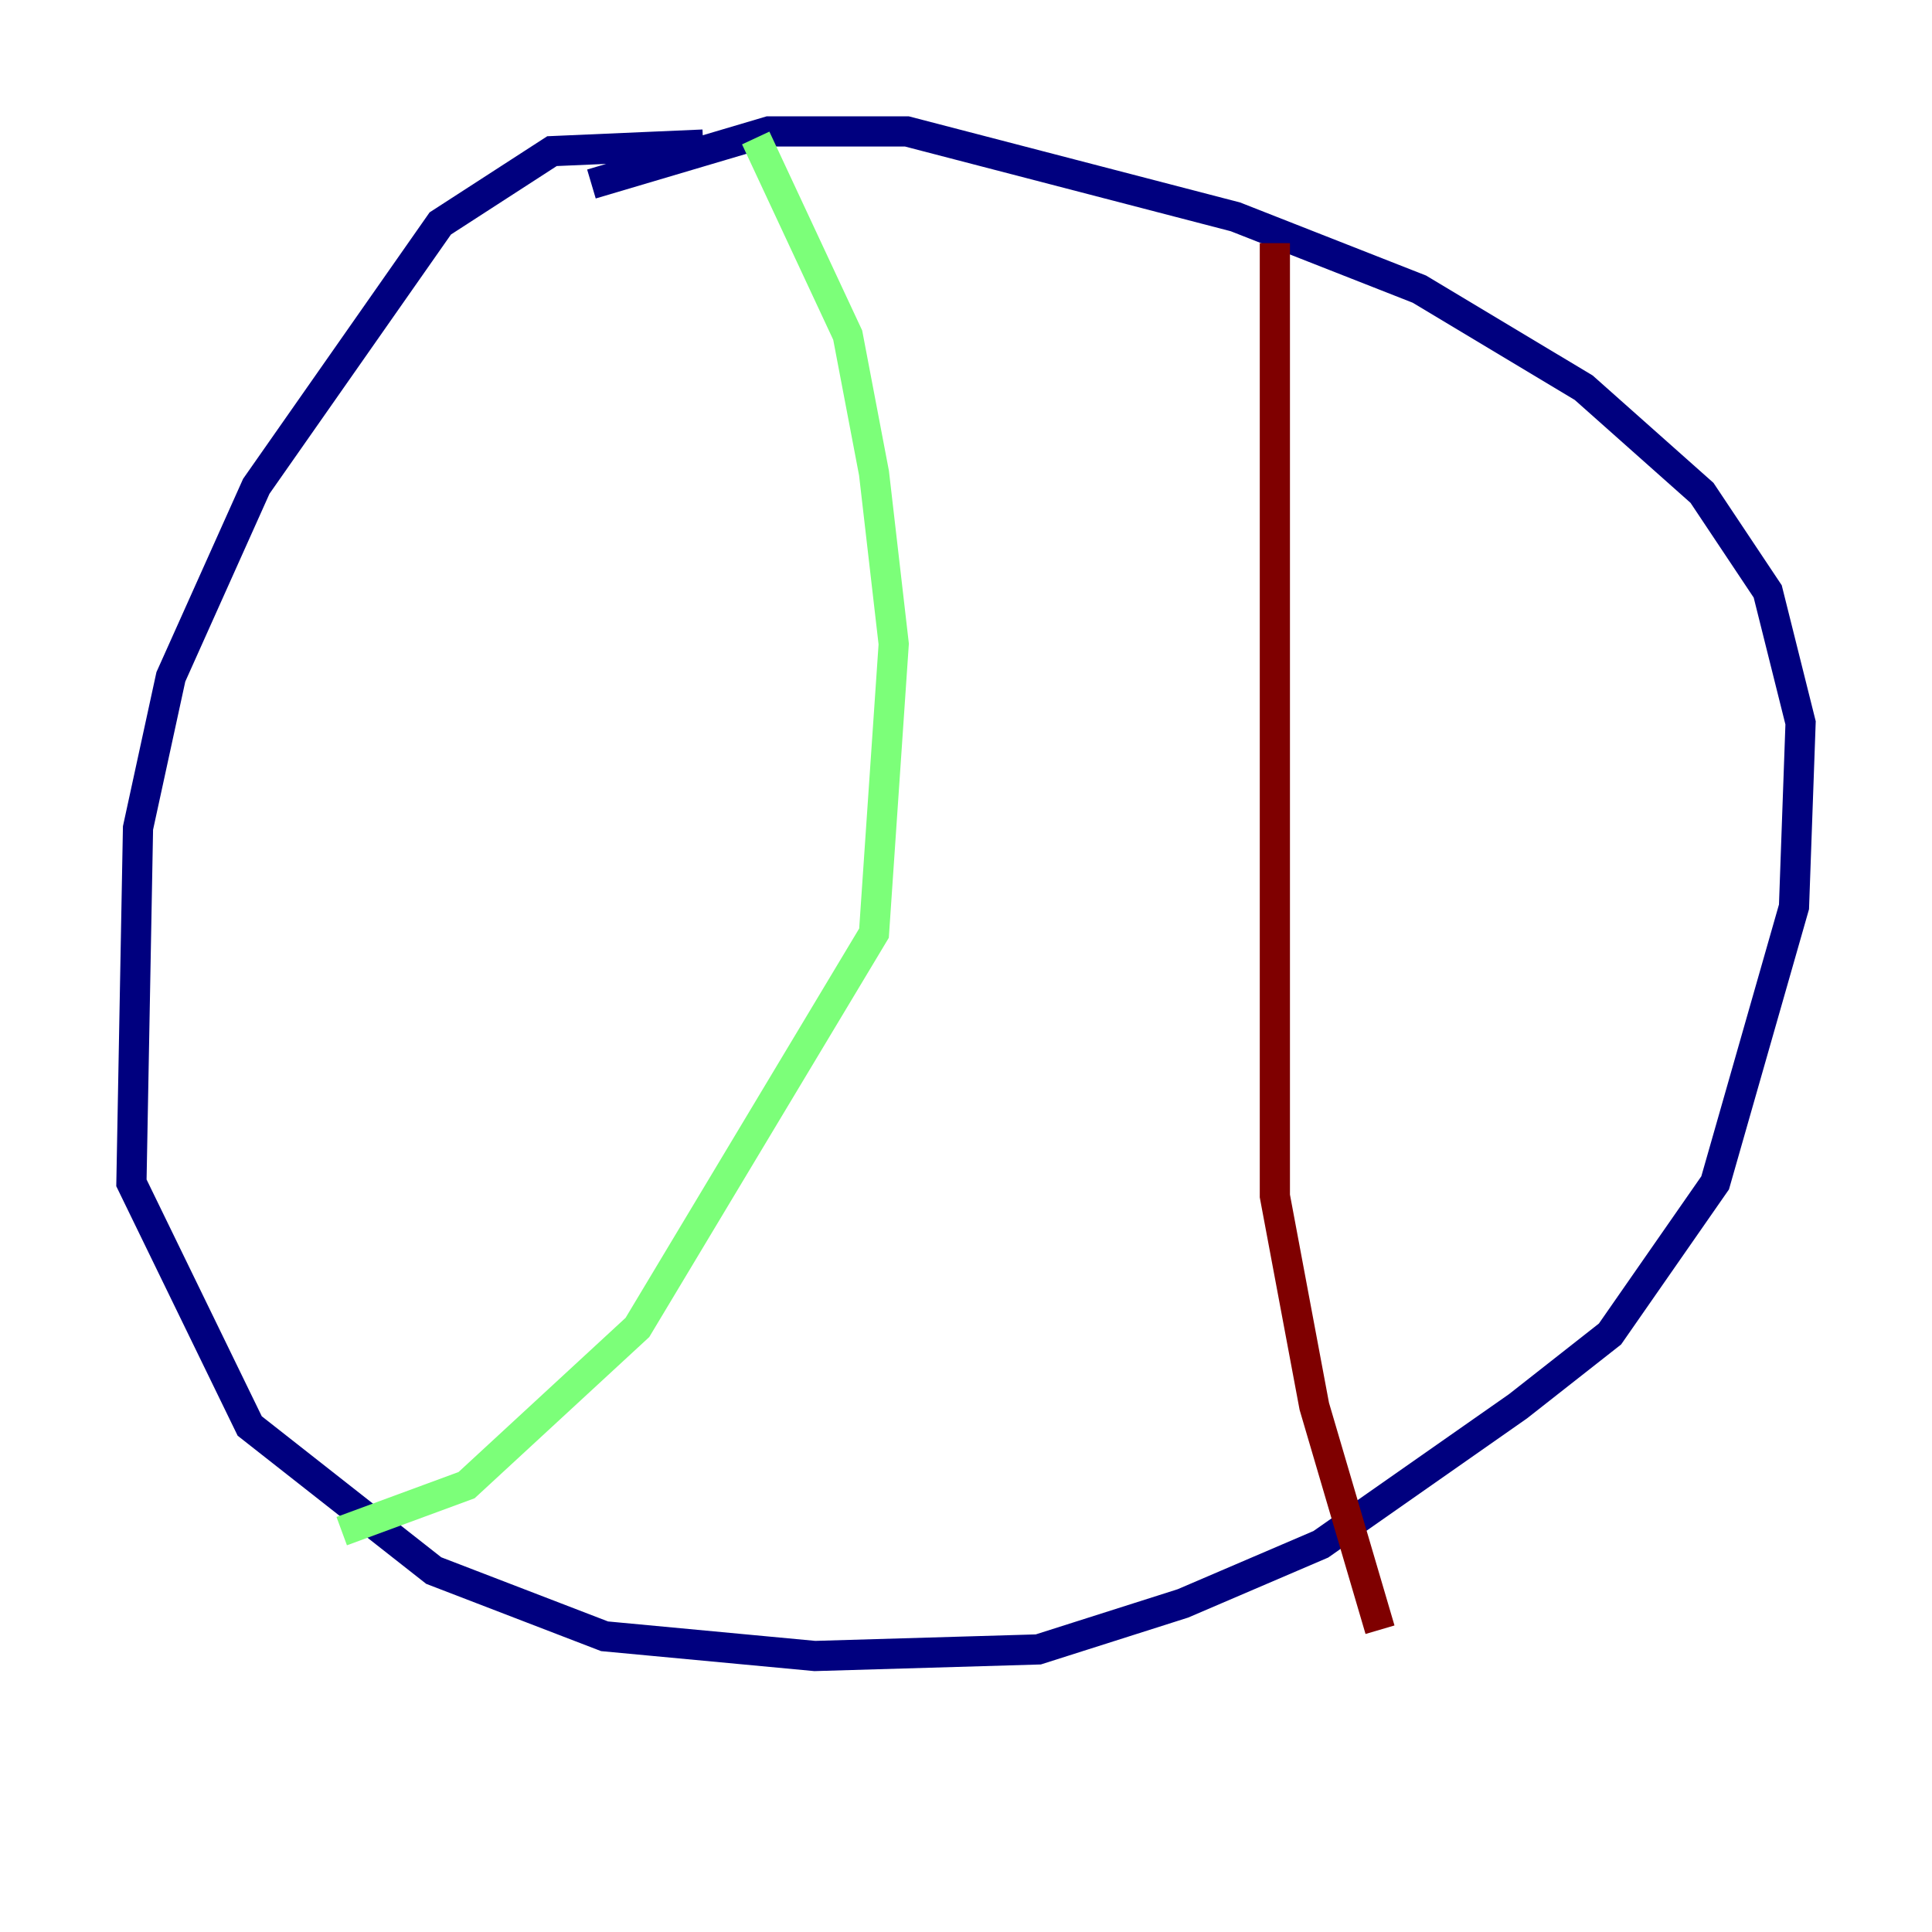 <?xml version="1.0" encoding="utf-8" ?>
<svg baseProfile="tiny" height="128" version="1.2" viewBox="0,0,128,128" width="128" xmlns="http://www.w3.org/2000/svg" xmlns:ev="http://www.w3.org/2001/xml-events" xmlns:xlink="http://www.w3.org/1999/xlink"><defs /><polyline fill="none" points="46.585,9.578 36.571,10.014 29.17,14.803 16.98,32.218 11.32,44.843 9.143,54.857 8.707,78.367 16.544,94.476 28.735,104.054 40.054,108.408 53.986,109.714 68.789,109.279 78.367,106.231 87.51,102.313 100.571,93.17 106.667,88.381 113.633,78.367 118.857,60.082 119.293,47.891 117.116,39.184 112.762,32.653 104.925,25.687 94.041,19.157 81.85,14.367 60.082,8.707 50.939,8.707 39.184,12.191" stroke="#00007f" stroke-width="2" /><polyline fill="none" points="50.068,9.143 56.163,22.204 57.905,31.347 59.211,42.667 57.905,61.823 42.231,87.946 30.912,98.395 22.64,101.442" stroke="#7cff79" stroke-width="2" /><polyline fill="none" points="84.463,16.109 84.463,79.238 87.075,93.17 91.429,107.973" stroke="#7f0000" stroke-width="2" /></svg>